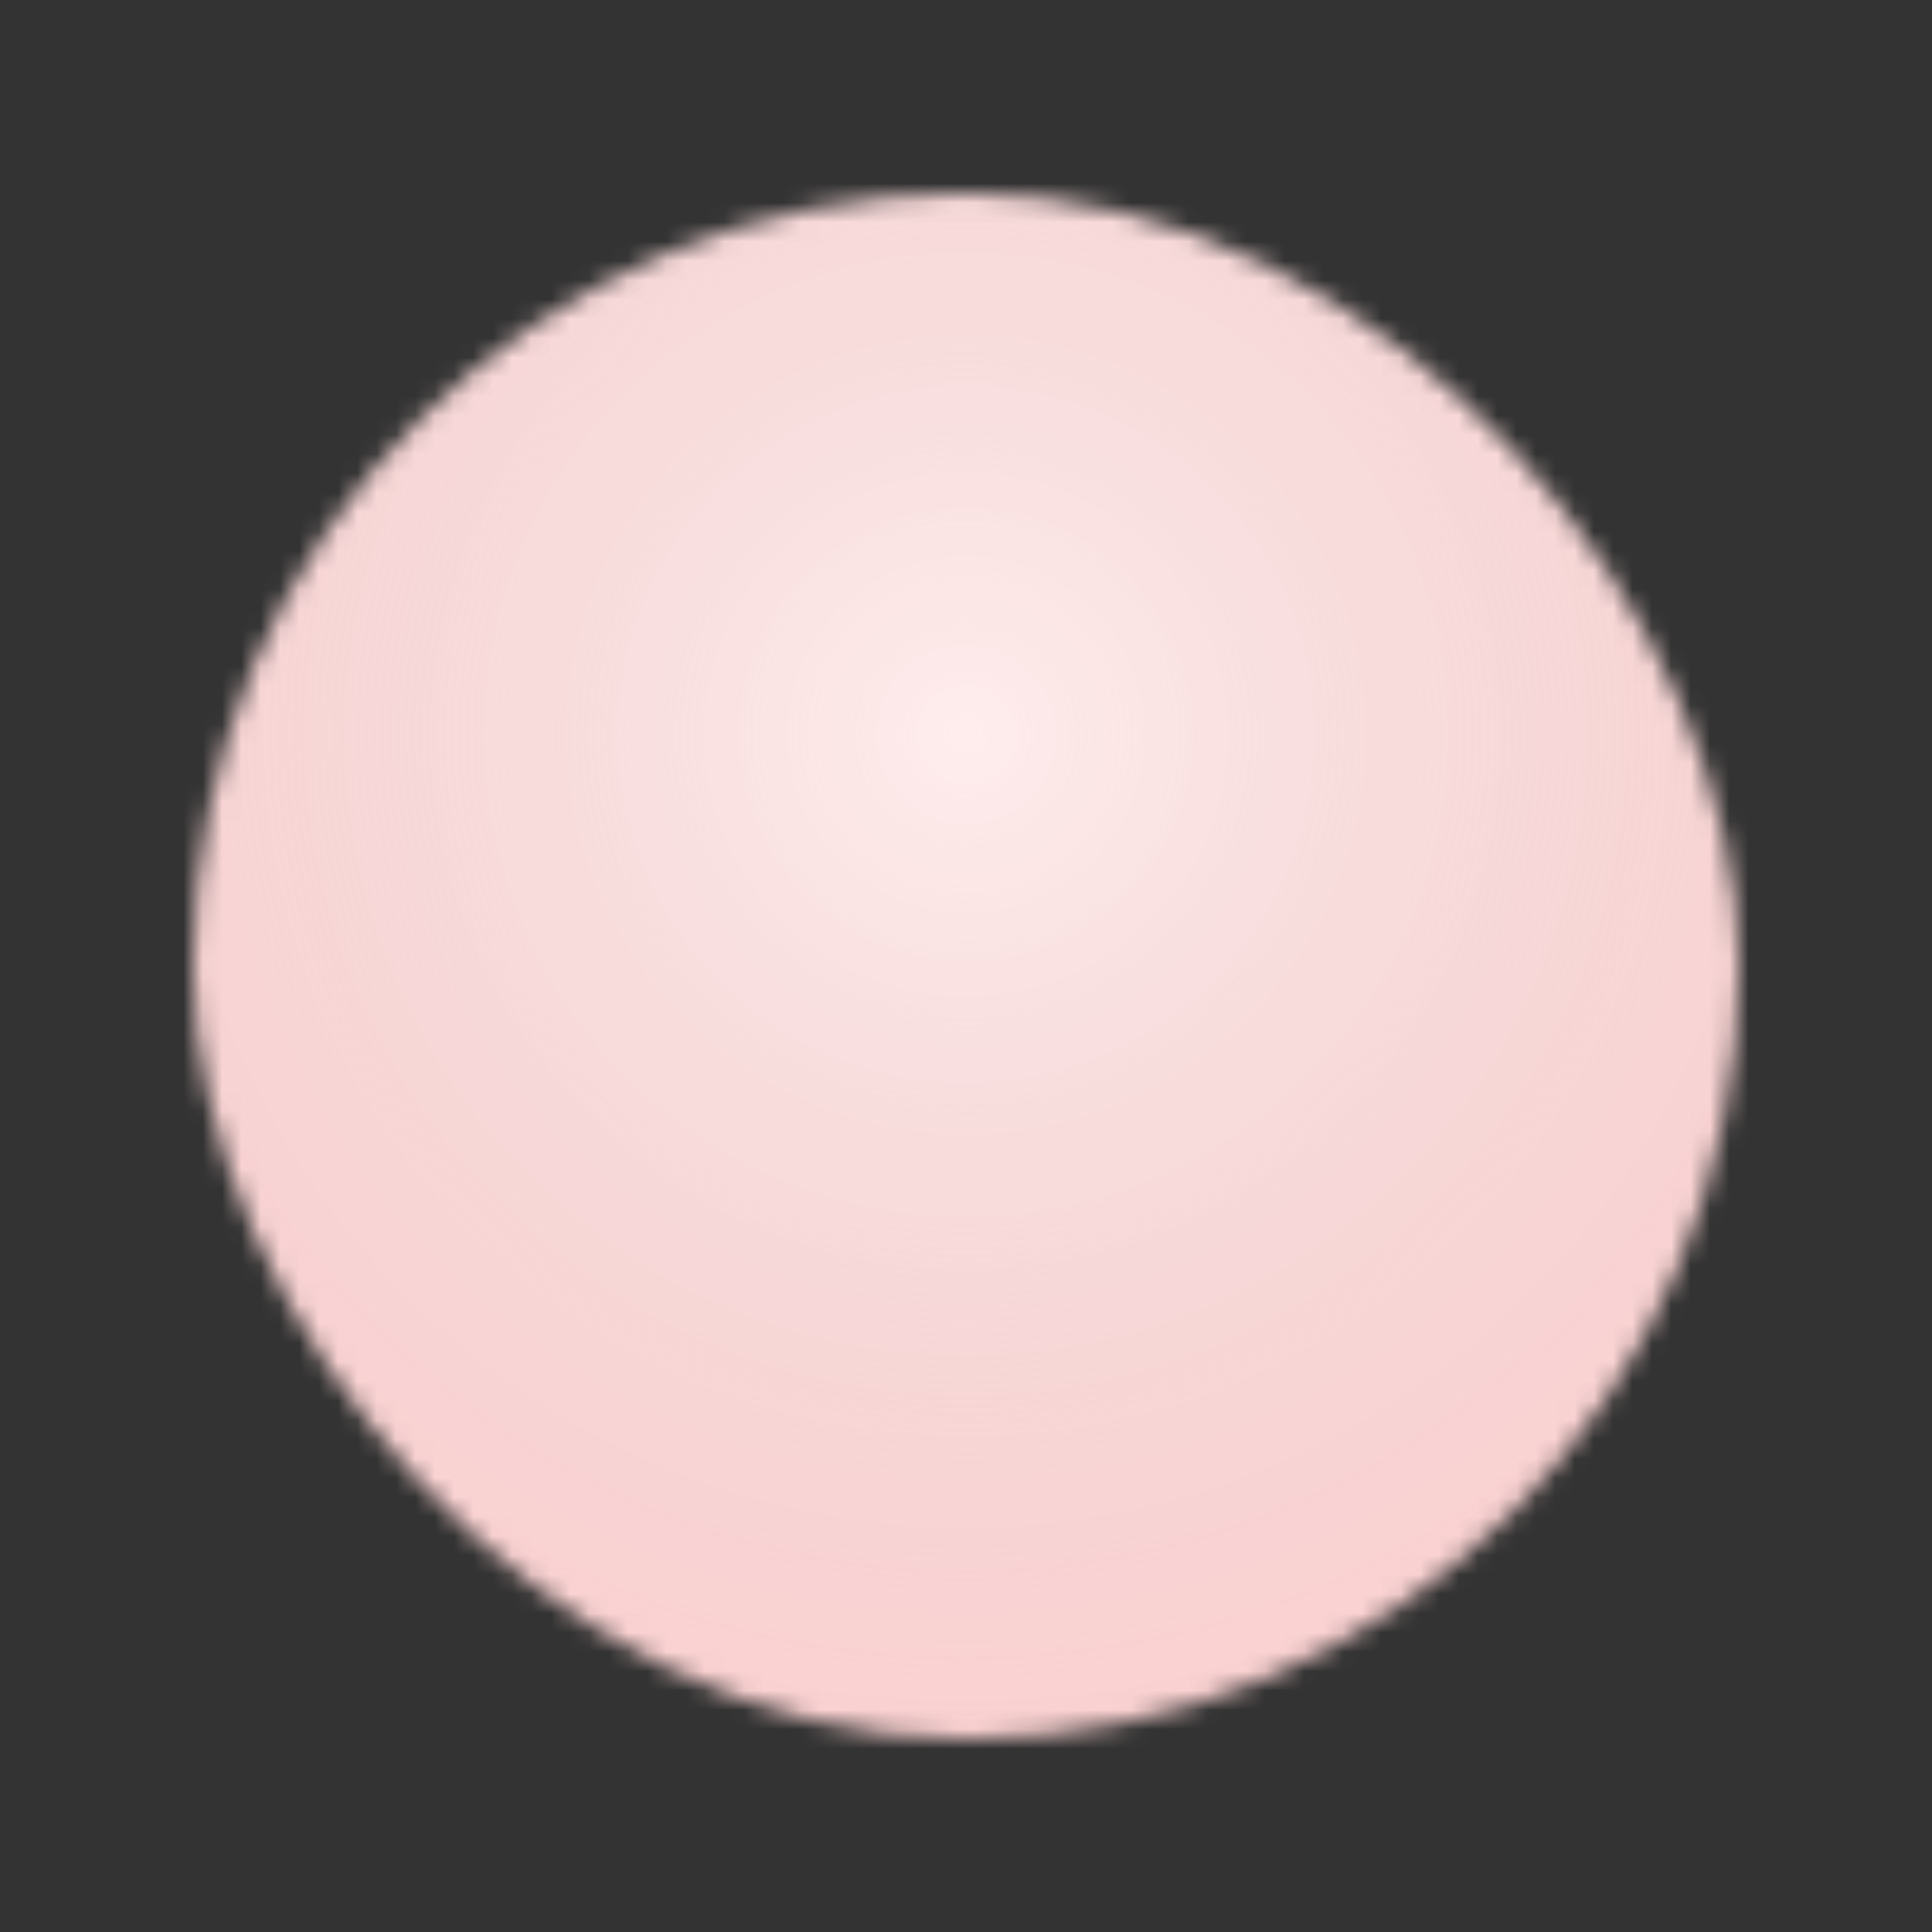 <svg width="100" height="100" viewBox="0 0 100 100" fill="none" xmlns="http://www.w3.org/2000/svg">
<rect x="0" y="0" width="100" height="100" fill="#333333" stroke="none"/>
<g clip-path="url(#clip0_281_1257)">
<mask id="mask0_281_1257" style="mask-type:alpha" maskUnits="userSpaceOnUse" x="5" y="6" width="90" height="88">
<rect x="10" y="10" width="80" height="80" rx="40" fill="black"/>
</mask>
<g mask="url(#mask0_281_1257)">
<rect width="100" height="100" fill="#FFD1D1"/>
<circle cx="50" cy="38" r="62.5" fill="url(#paint0_radial_281_1257)" fill-opacity="0.6"/>
</g>
</g>
<defs>
<radialGradient id="paint0_radial_281_1257" cx="0" cy="0" r="1" gradientUnits="userSpaceOnUse" gradientTransform="translate(50 38) rotate(90) scale(62.5)">
<stop stop-color="white"/>
<stop offset="1" stop-color="#CCCCCC" stop-opacity="0"/>
</radialGradient>
<clipPath id="clip0_281_1257">
<rect width="100" height="100" fill="white"/>
</clipPath>
</defs>
</svg>
